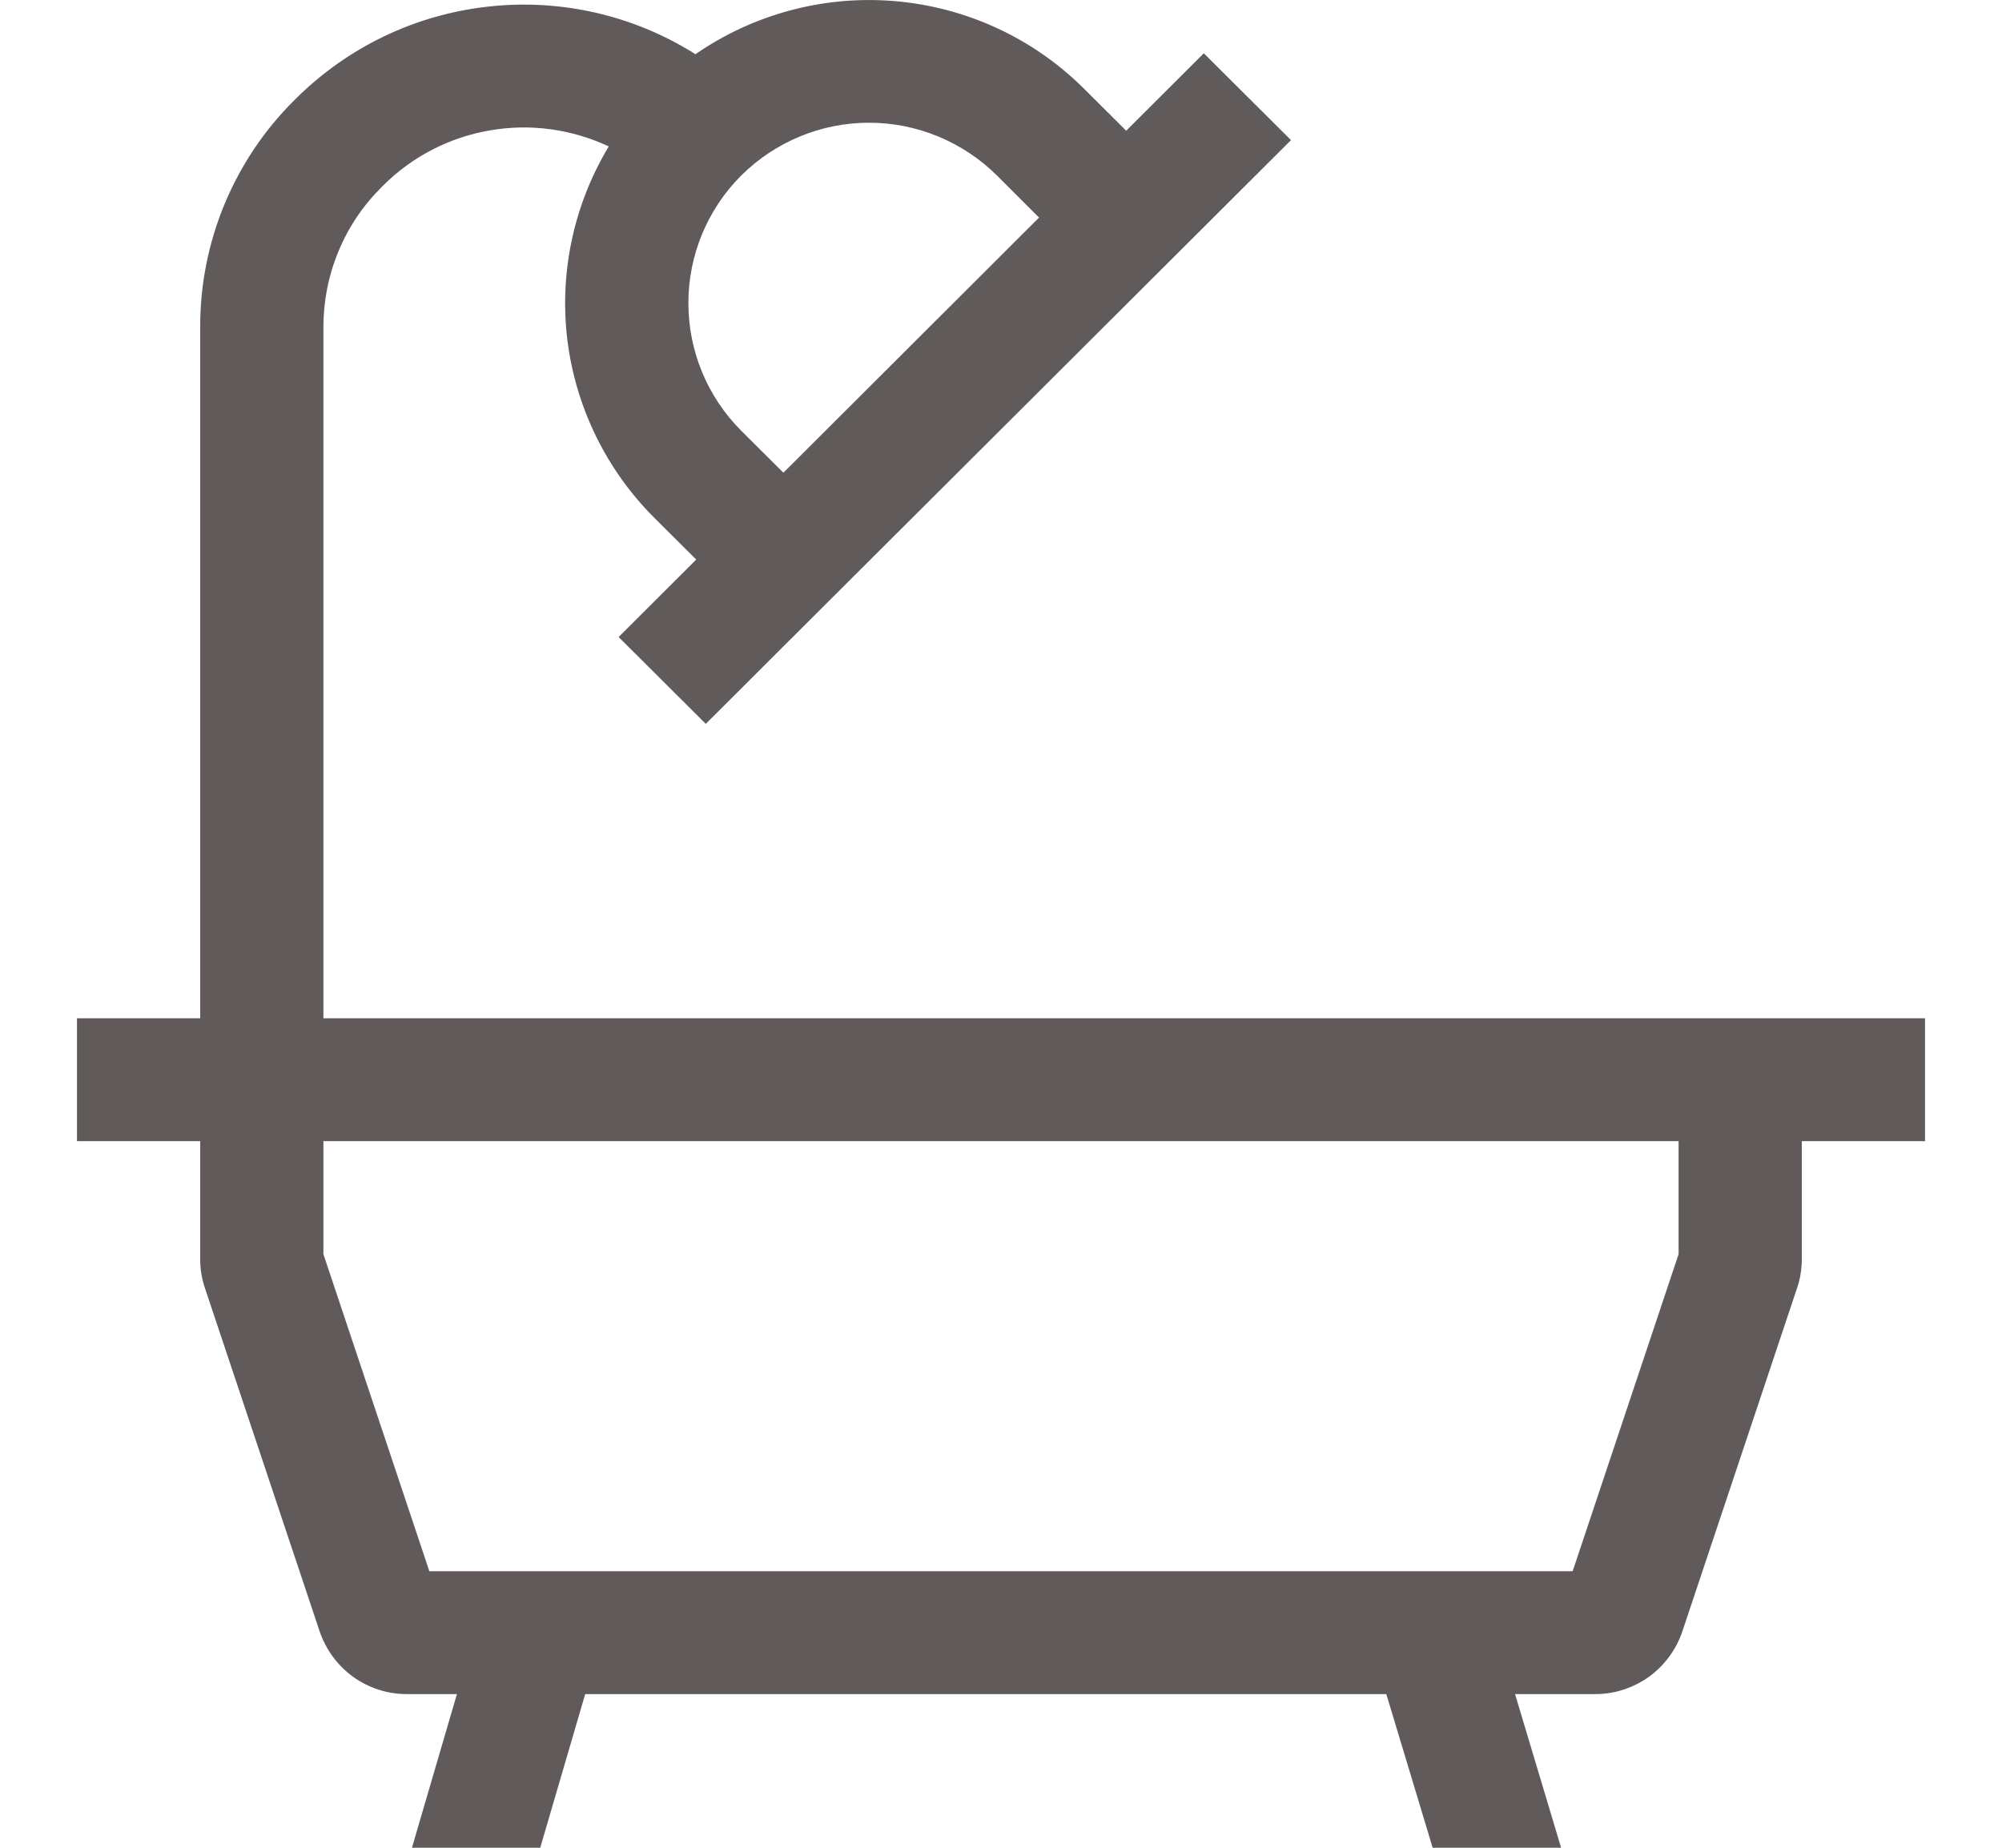 <svg xmlns="http://www.w3.org/2000/svg" width="13" height="12" viewBox="0 0 13 12" fill="none">
  <path d="M11.7 6.613H2.1V2.125C2.1 1.955 2.133 1.788 2.198 1.632C2.262 1.476 2.358 1.334 2.478 1.215L2.488 1.205C2.676 1.017 2.918 0.892 3.18 0.847C3.442 0.801 3.712 0.838 3.953 0.951C3.726 1.328 3.631 1.77 3.684 2.207C3.738 2.643 3.936 3.05 4.247 3.361L4.521 3.634L4.017 4.137L4.583 4.701L5.087 4.198L7.879 1.413L8.383 0.91L7.817 0.346L7.313 0.849L7.039 0.576C6.712 0.25 6.28 0.049 5.819 0.008C5.357 -0.033 4.897 0.089 4.516 0.352C4.115 0.099 3.64 -0.01 3.169 0.043C2.697 0.095 2.258 0.306 1.922 0.64L1.912 0.65C1.717 0.843 1.563 1.073 1.458 1.326C1.353 1.579 1.299 1.851 1.3 2.125V6.613H0.5V7.411H1.3V8.177C1.3 8.241 1.31 8.305 1.331 8.366L2.075 10.593C2.115 10.712 2.191 10.816 2.293 10.89C2.395 10.963 2.518 11.003 2.644 11.002H2.967L2.675 12H3.508L3.8 11.002H9.002L9.303 12H10.137L9.838 11.002H10.356C10.482 11.003 10.604 10.963 10.707 10.89C10.809 10.816 10.885 10.713 10.925 10.593L11.669 8.366C11.69 8.305 11.7 8.241 11.7 8.177V7.411H12.5V6.613H11.7ZM4.813 1.14C5.033 0.921 5.332 0.797 5.643 0.797C5.955 0.797 6.253 0.921 6.474 1.14L6.747 1.413L5.087 3.07L4.813 2.797C4.593 2.577 4.47 2.279 4.47 1.968C4.47 1.658 4.593 1.36 4.813 1.14ZM10.9 8.145L10.212 10.204H2.788L2.1 8.145V7.411H10.9V8.145Z" fill="#605A5A"/>
</svg>
